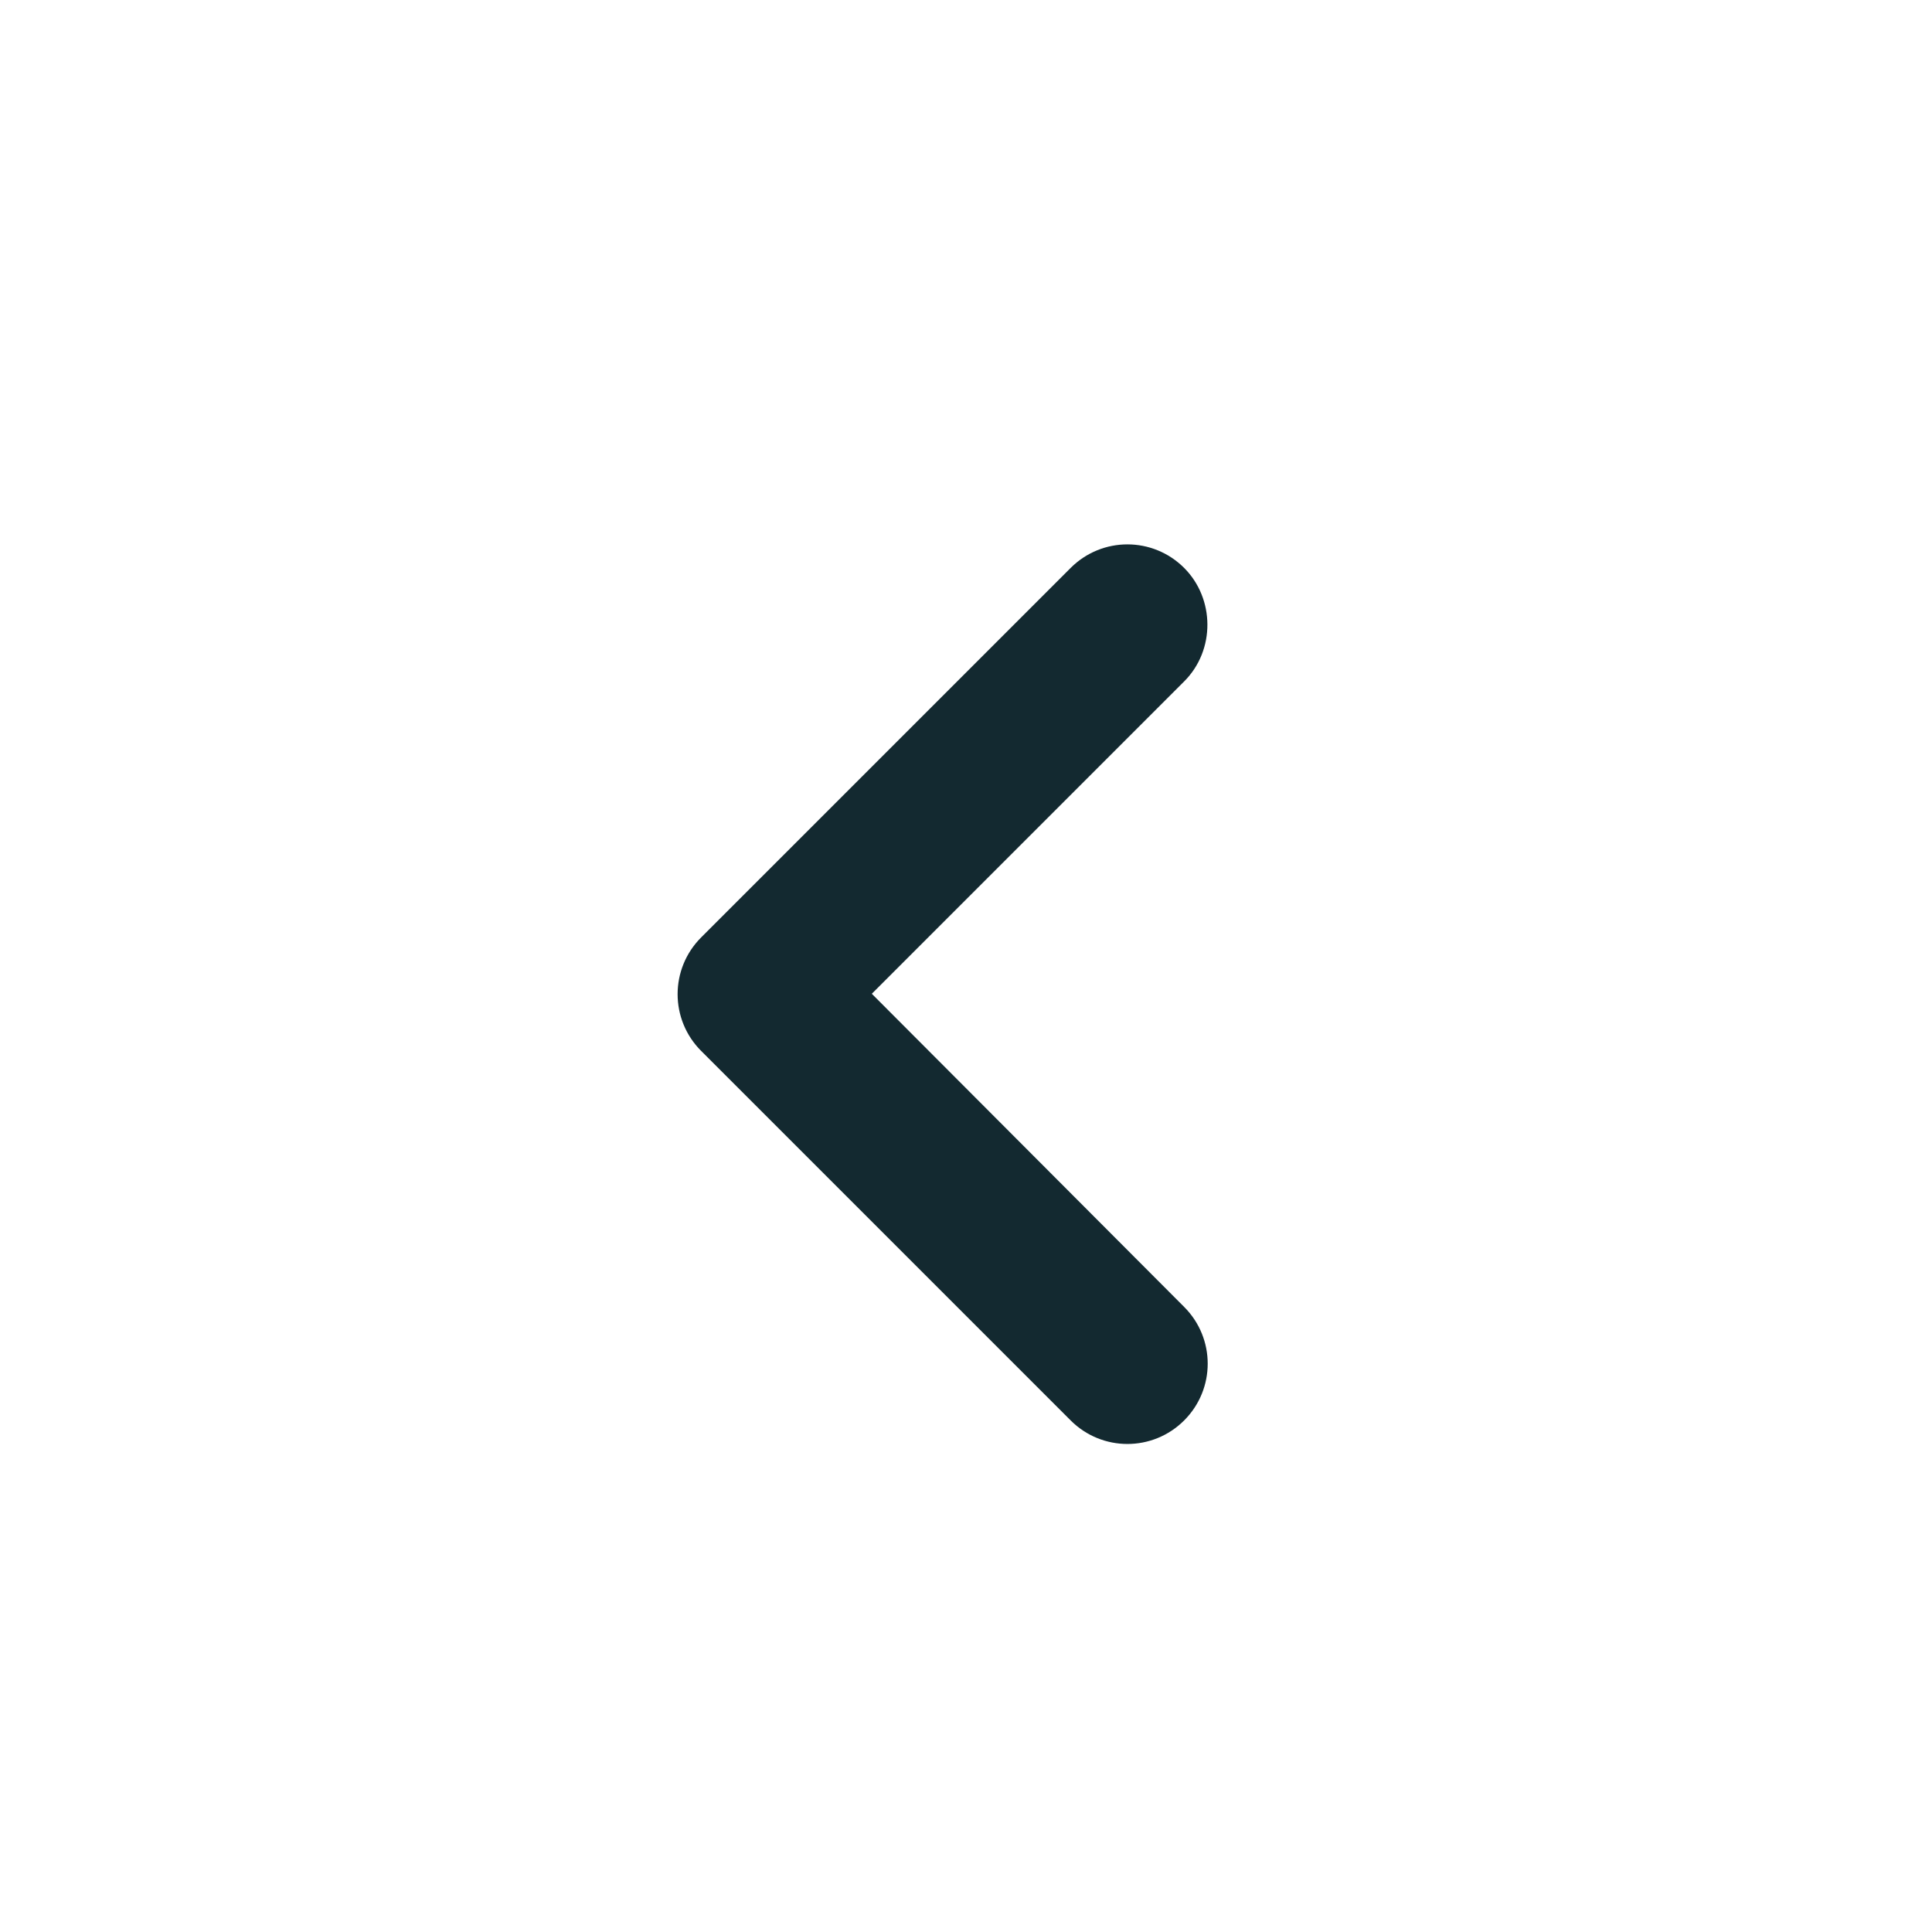 <svg width="24" height="24" viewBox="0 0 24 24" fill="none" xmlns="http://www.w3.org/2000/svg">
<path d="M14.71 7.055C14.32 6.665 13.69 6.665 13.3 7.055L8.71 11.645C8.32 12.035 8.32 12.665 8.71 13.055L13.3 17.645C13.69 18.035 14.32 18.035 14.71 17.645C15.1 17.255 15.1 16.625 14.71 16.235L10.83 12.345L14.71 8.465C15.1 8.075 15.09 7.435 14.71 7.055Z" fill="#132930"/>
</svg>
